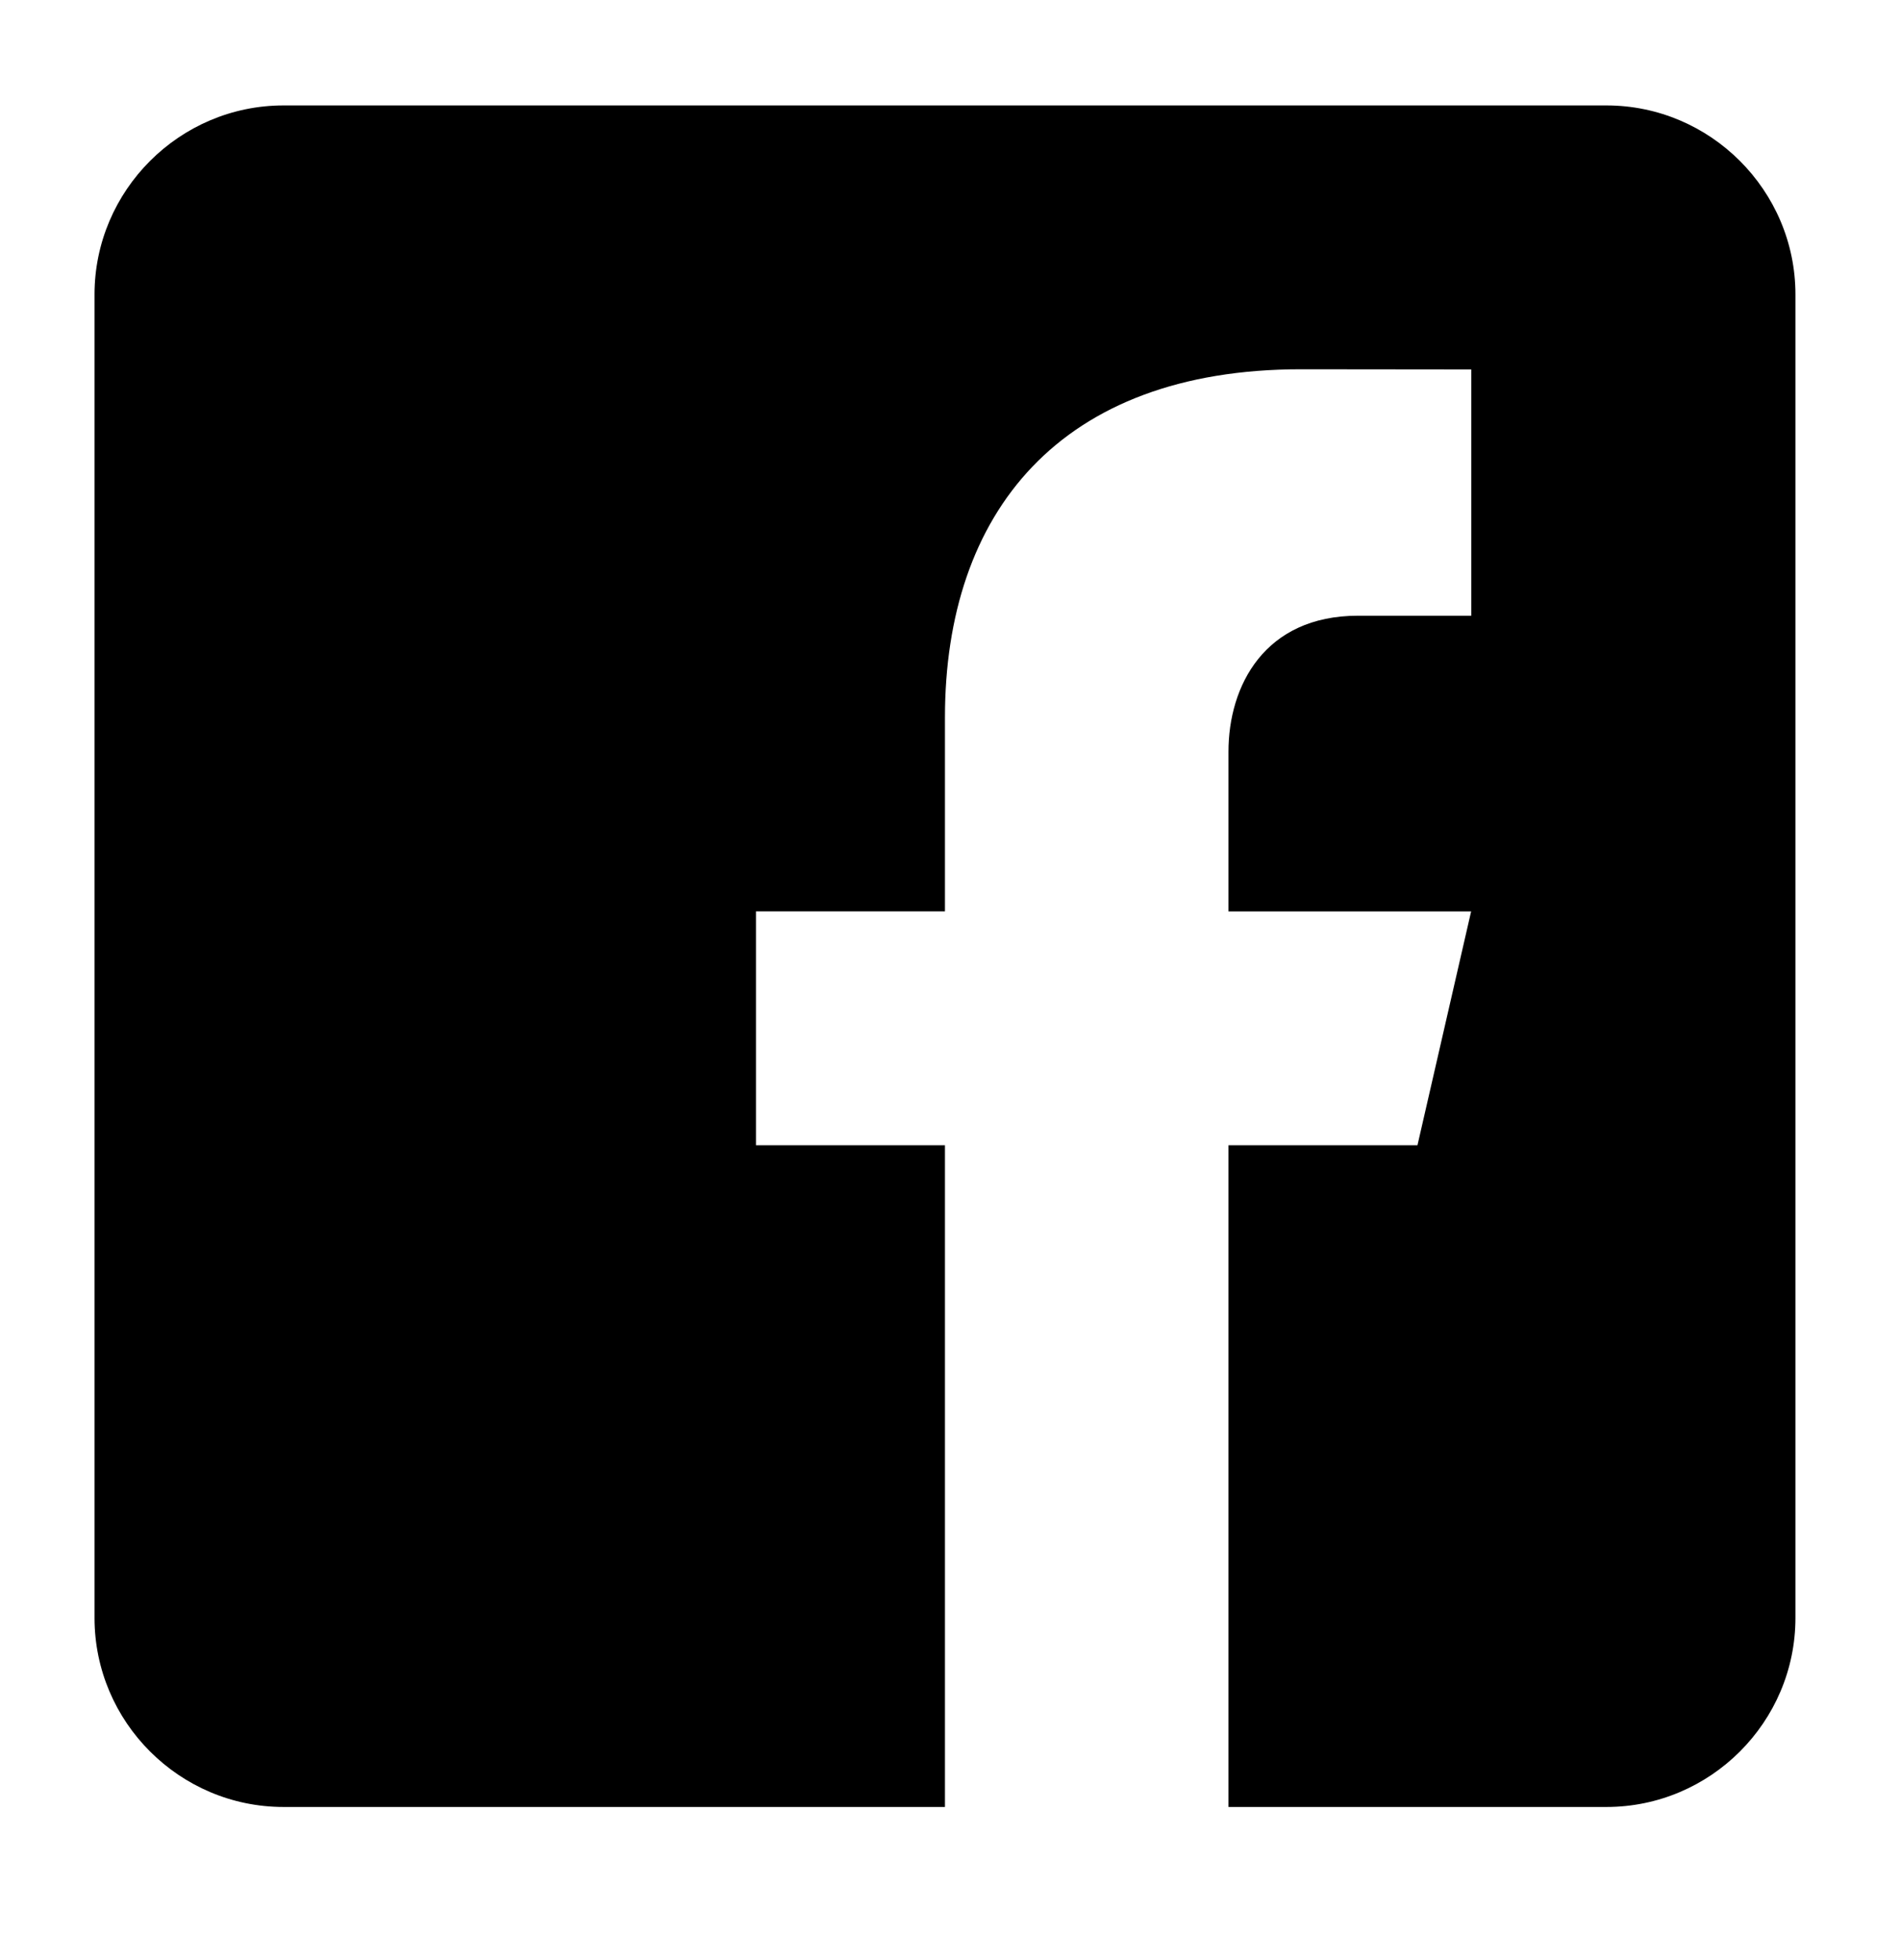 <svg width="32" height="33" viewBox="0 0 32 33" fill="none" xmlns="http://www.w3.org/2000/svg">
<path d="M27.056 1.775H4.775C3.024 1.775 1.592 3.207 1.592 4.958V27.239C1.592 28.992 3.024 30.422 4.775 30.422H15.915V19.282H12.732V15.343H15.915V12.08C15.915 8.636 17.845 6.217 21.909 6.217L24.779 6.22V10.366H22.874C21.292 10.366 20.69 11.553 20.69 12.655V15.344H24.777L23.873 19.282H20.69V30.422H27.056C28.807 30.422 30.239 28.992 30.239 27.239V4.958C30.239 3.207 28.807 1.775 27.056 1.775Z" fill="black"/>
</svg>
